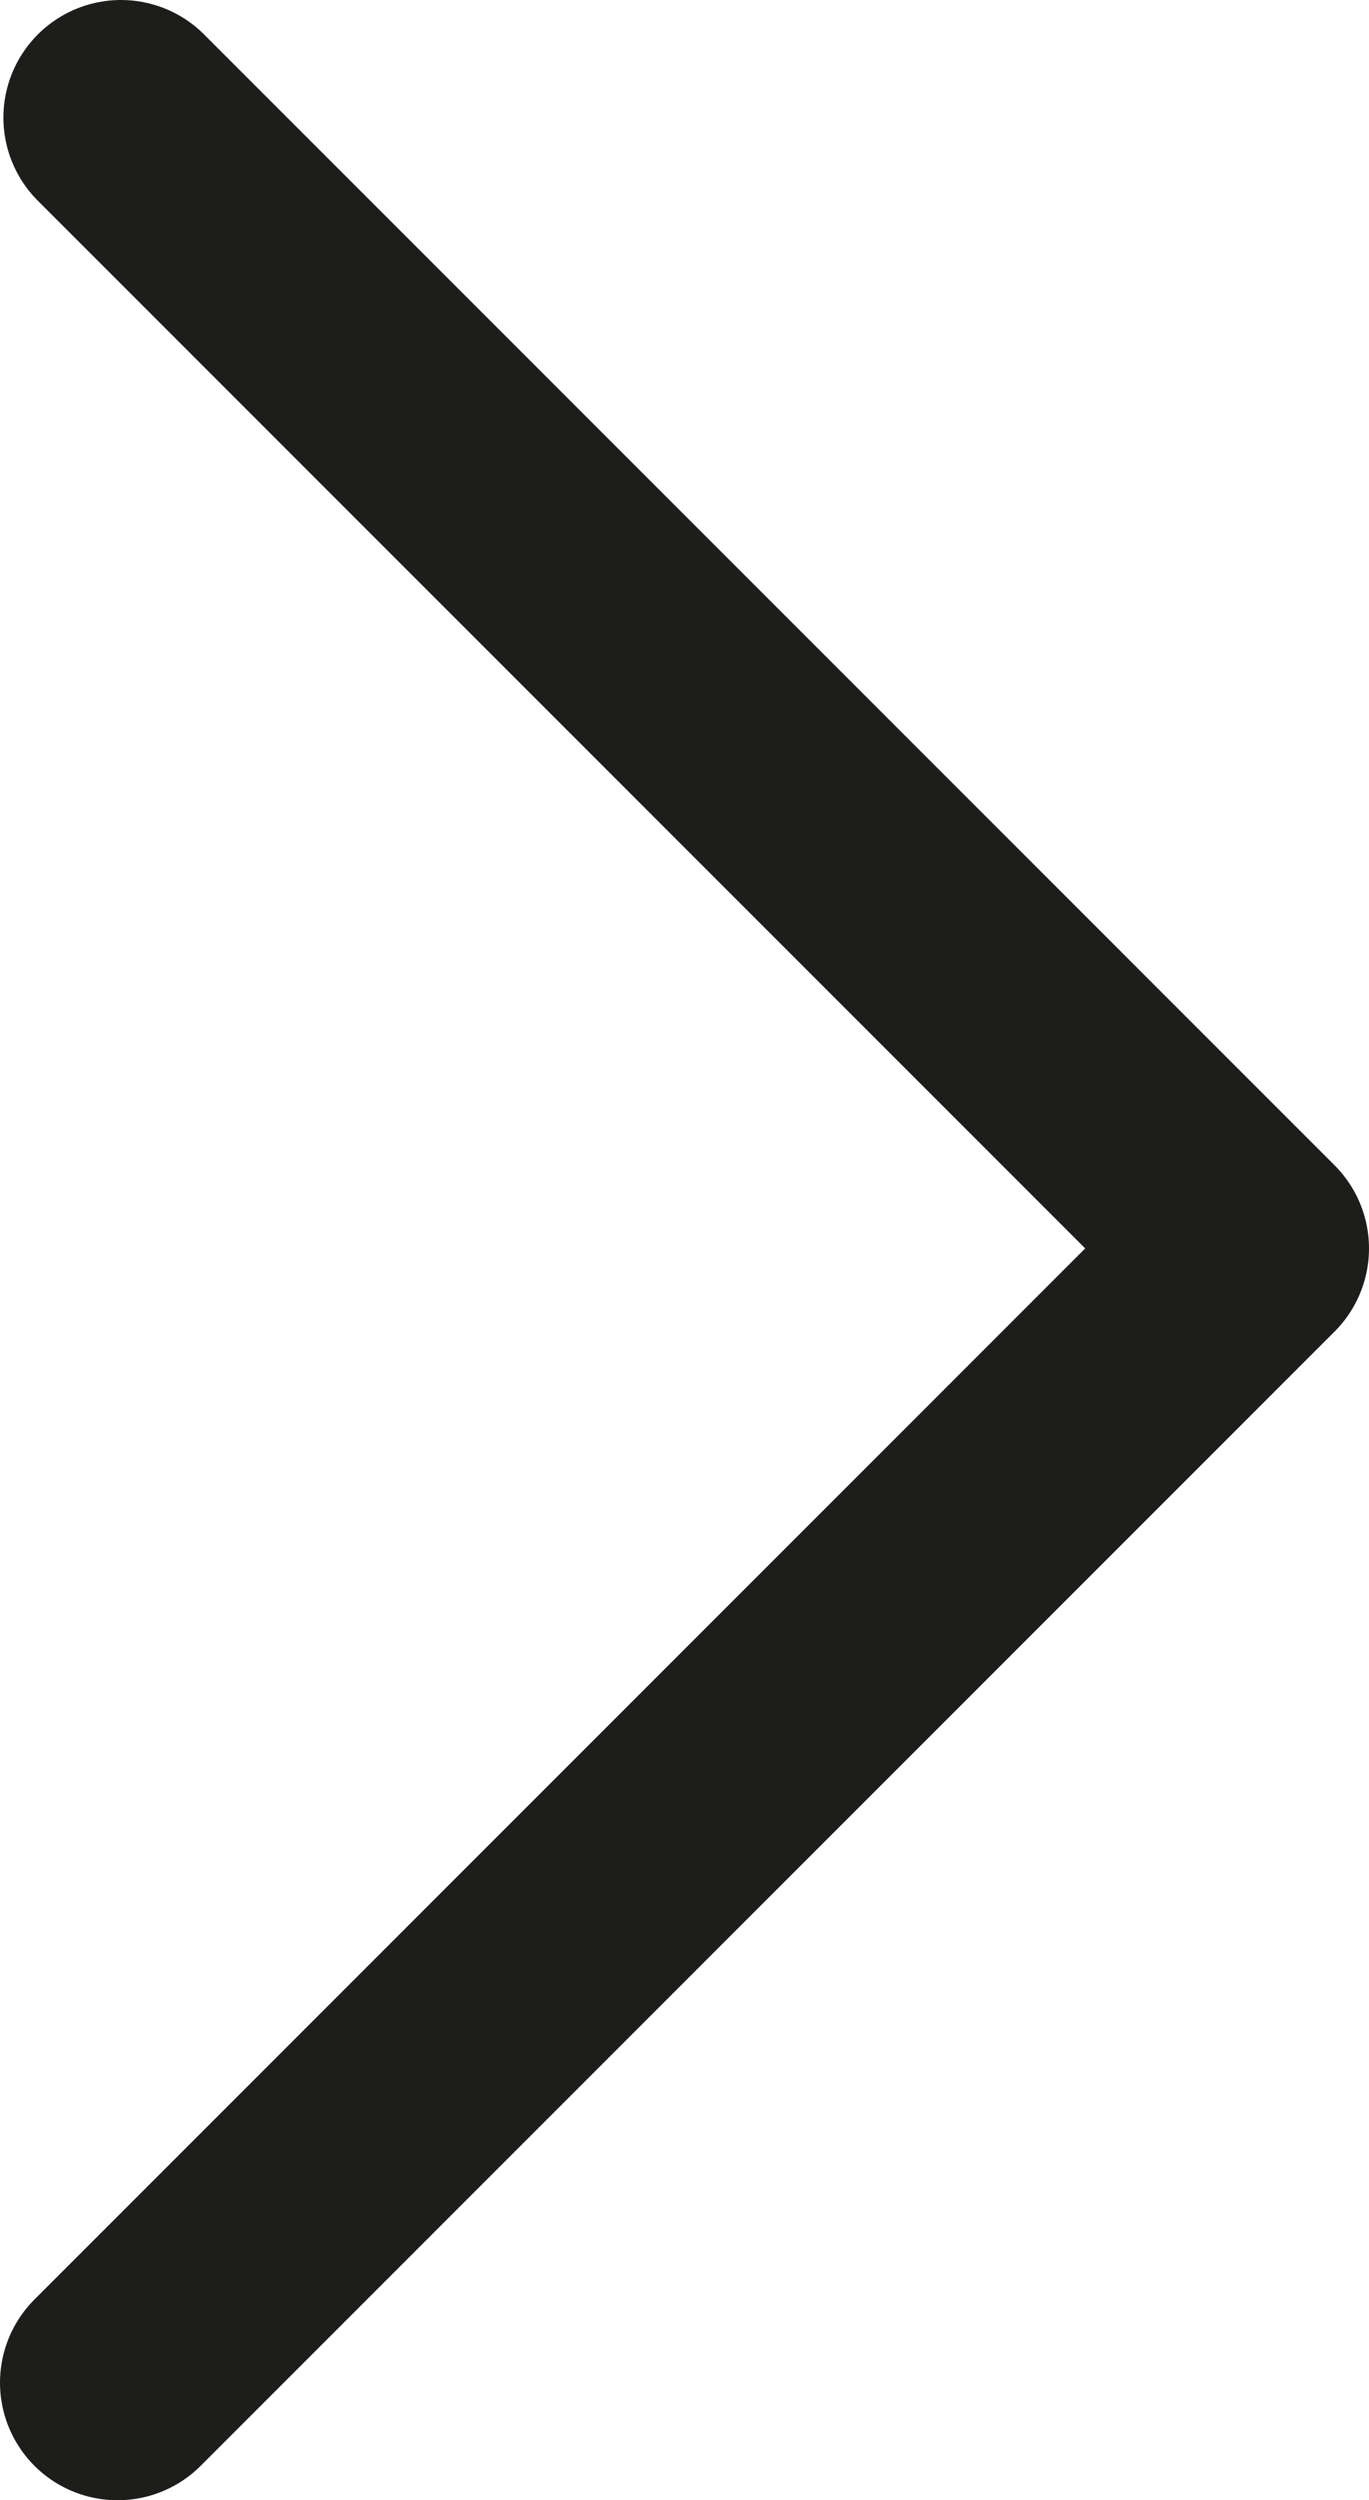 <svg id="Layer_1" data-name="Layer 1" xmlns="http://www.w3.org/2000/svg" viewBox="0 0 104.81 191.36"><defs><style>.cls-1{fill:none;stroke:#1d1d1b;stroke-linecap:round;stroke-linejoin:round;stroke-width:18px;}</style></defs><polyline class="cls-1" points="9.26 9 95.81 95.55 9 182.36"/></svg>